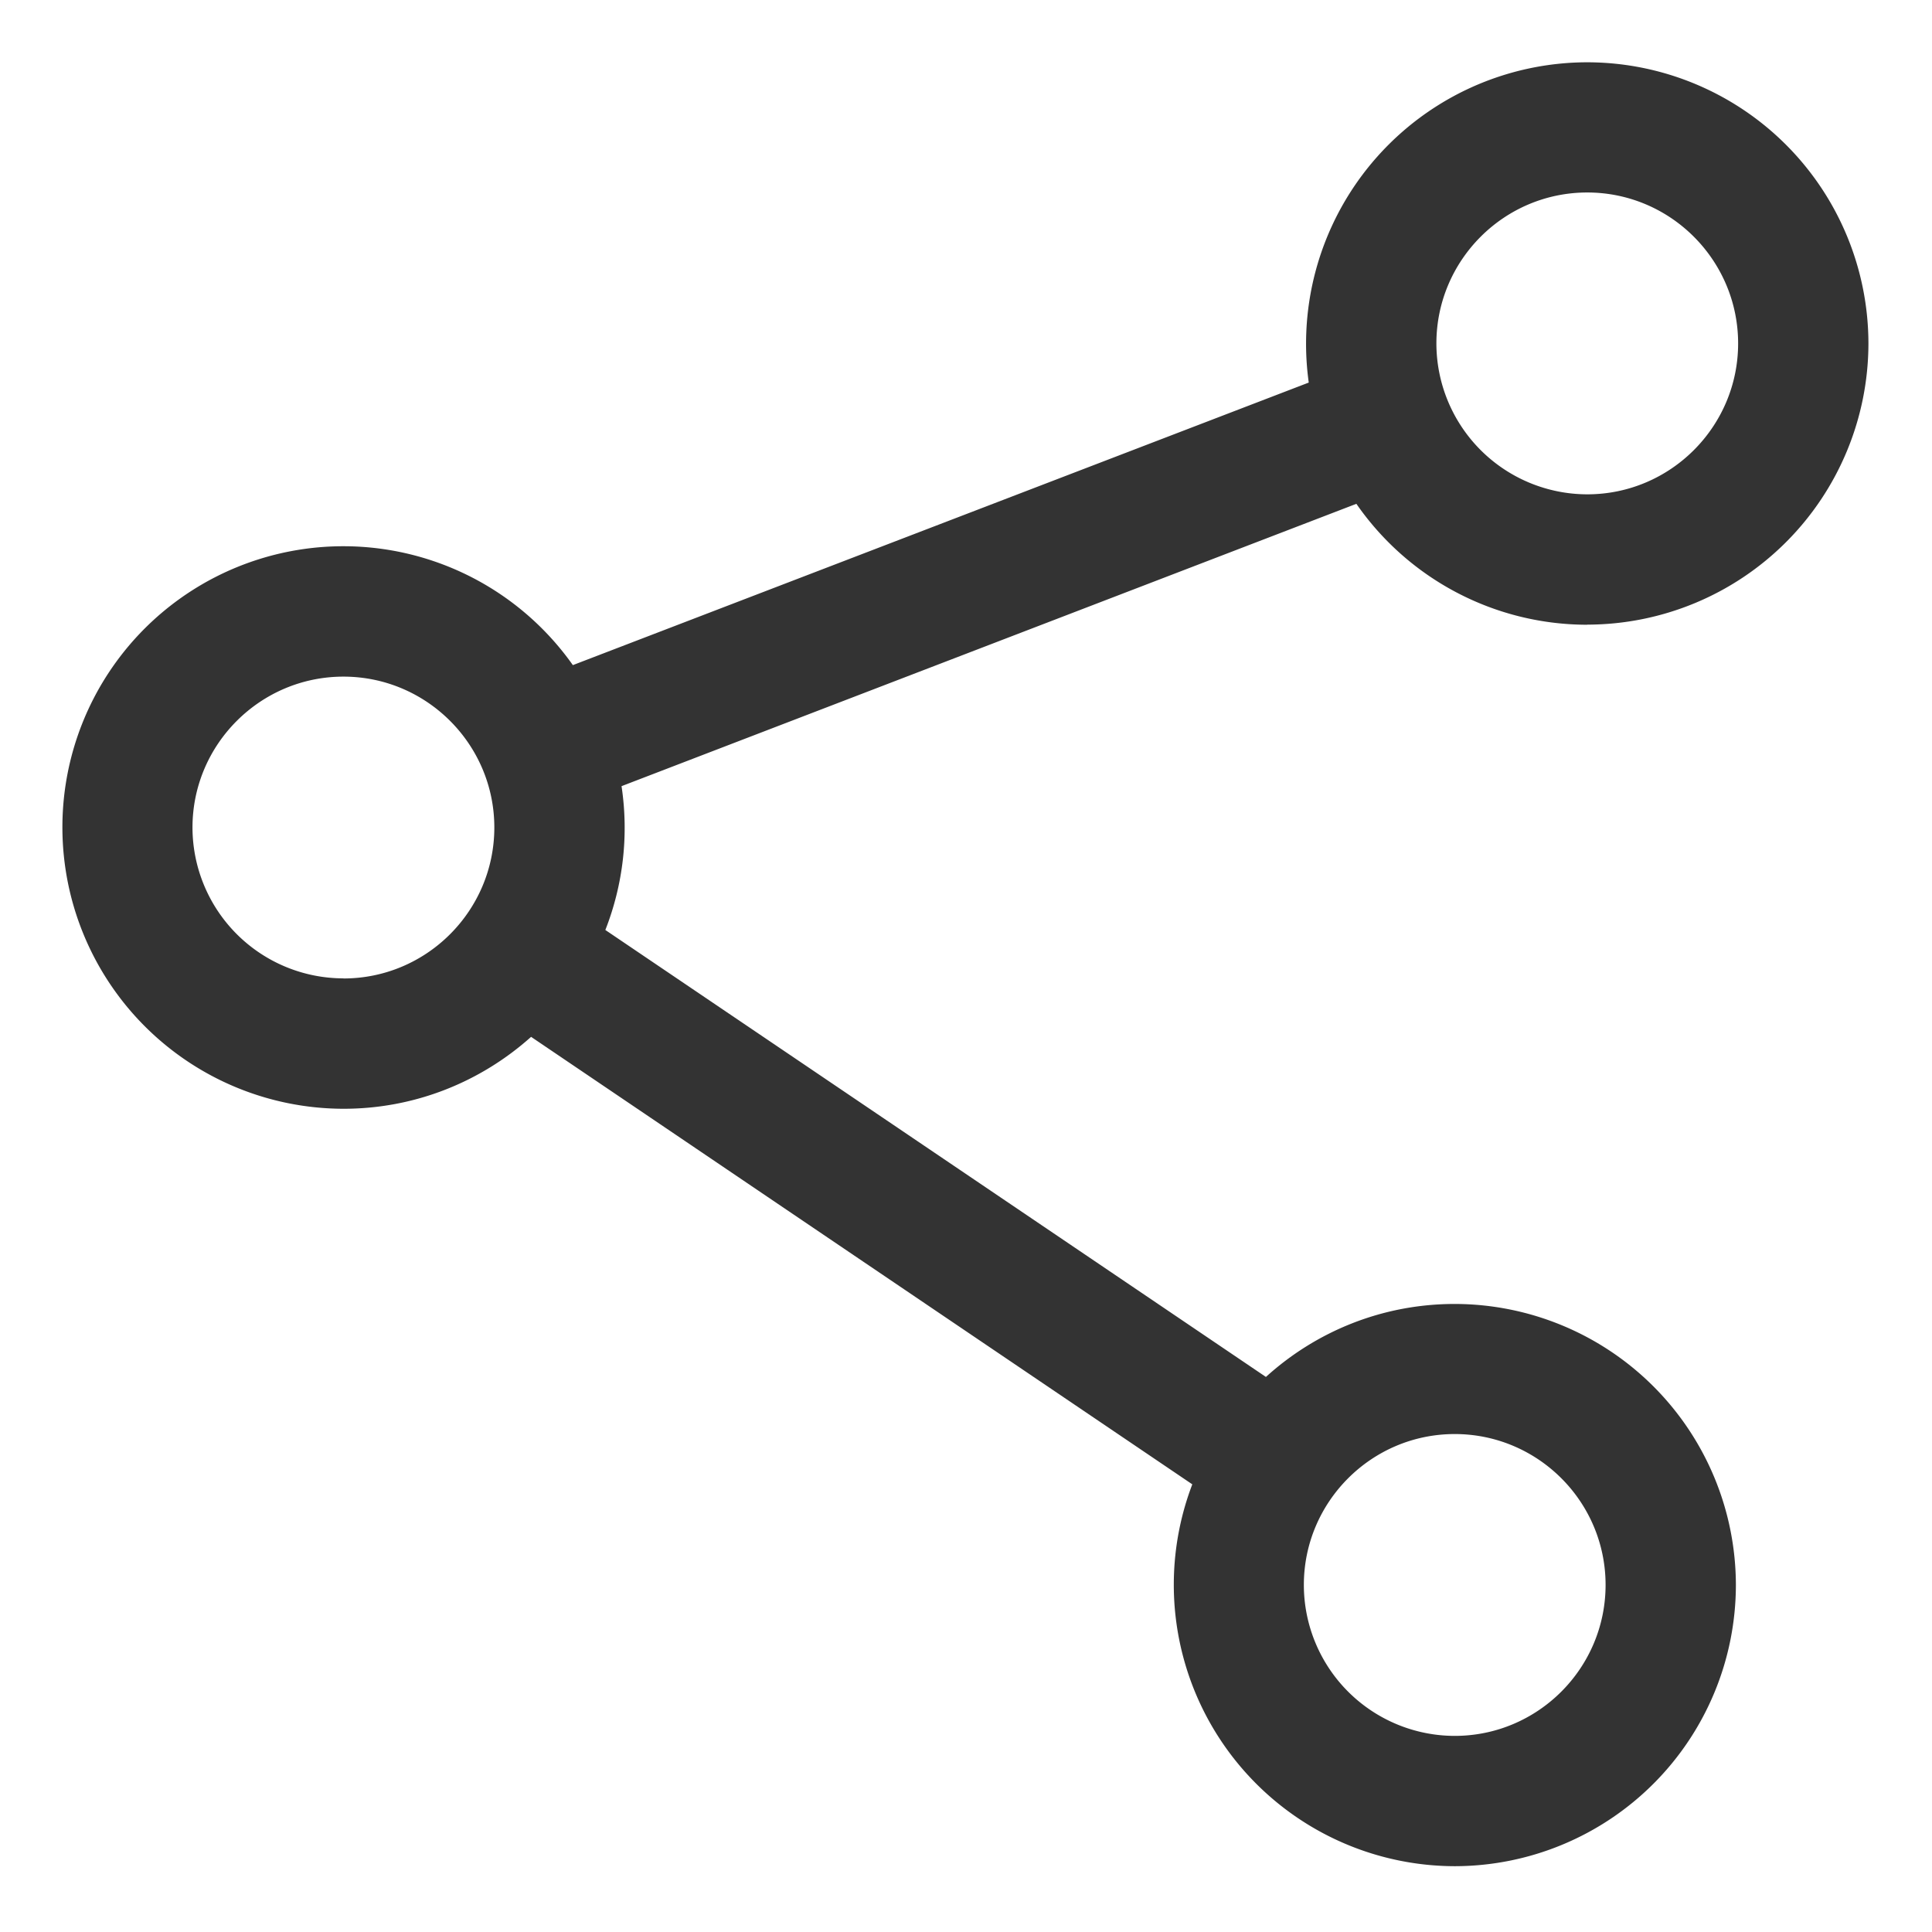 <?xml version="1.0" standalone="no"?><!DOCTYPE svg PUBLIC "-//W3C//DTD SVG 1.1//EN" "http://www.w3.org/Graphics/SVG/1.1/DTD/svg11.dtd"><svg class="icon" width="200px" height="200.00px" viewBox="0 0 1024 1024" version="1.1" xmlns="http://www.w3.org/2000/svg"><path fill="#333333" d="M841.28 331.068a149.195 149.195 0 0 0 149.026-148.969A149.195 149.195 0 0 0 841.224 33.016a149.195 149.195 0 0 0-147.558 169.751L303.624 352.527A148.913 148.913 0 0 0 33.073 438.588 149.195 149.195 0 0 0 182.099 587.671c38.118 0 72.96-14.456 99.388-38.118l350.456 237.176a149.195 149.195 0 0 0 139.087 202.391 149.195 149.195 0 0 0 149.026-149.026 149.195 149.195 0 0 0-149.026-148.969c-38.513 0-73.638 14.682-100.066 38.682l-350.118-236.894a148.235 148.235 0 0 0 8.584-76.235l389.478-149.647a148.913 148.913 0 0 0 122.372 64.094zM182.099 518.551A80.075 80.075 0 0 1 102.024 438.588c0-44.047 35.915-79.962 80.019-79.962 44.047 0 79.962 35.859 79.962 79.962 0 44.104-35.859 80.019-79.962 80.019z m588.932 241.525c44.104 0 79.962 35.859 79.962 79.962 0 44.104-35.859 80.019-79.962 80.019a80.075 80.075 0 0 1-79.962-80.019c0-44.047 35.859-79.962 79.962-79.962zM841.28 102.024c44.104 0 79.962 35.915 79.962 80.019 0 44.047-35.859 79.962-79.962 79.962a80.075 80.075 0 0 1-79.962-79.962c0-44.104 35.859-80.019 79.962-80.019z"  /></svg>